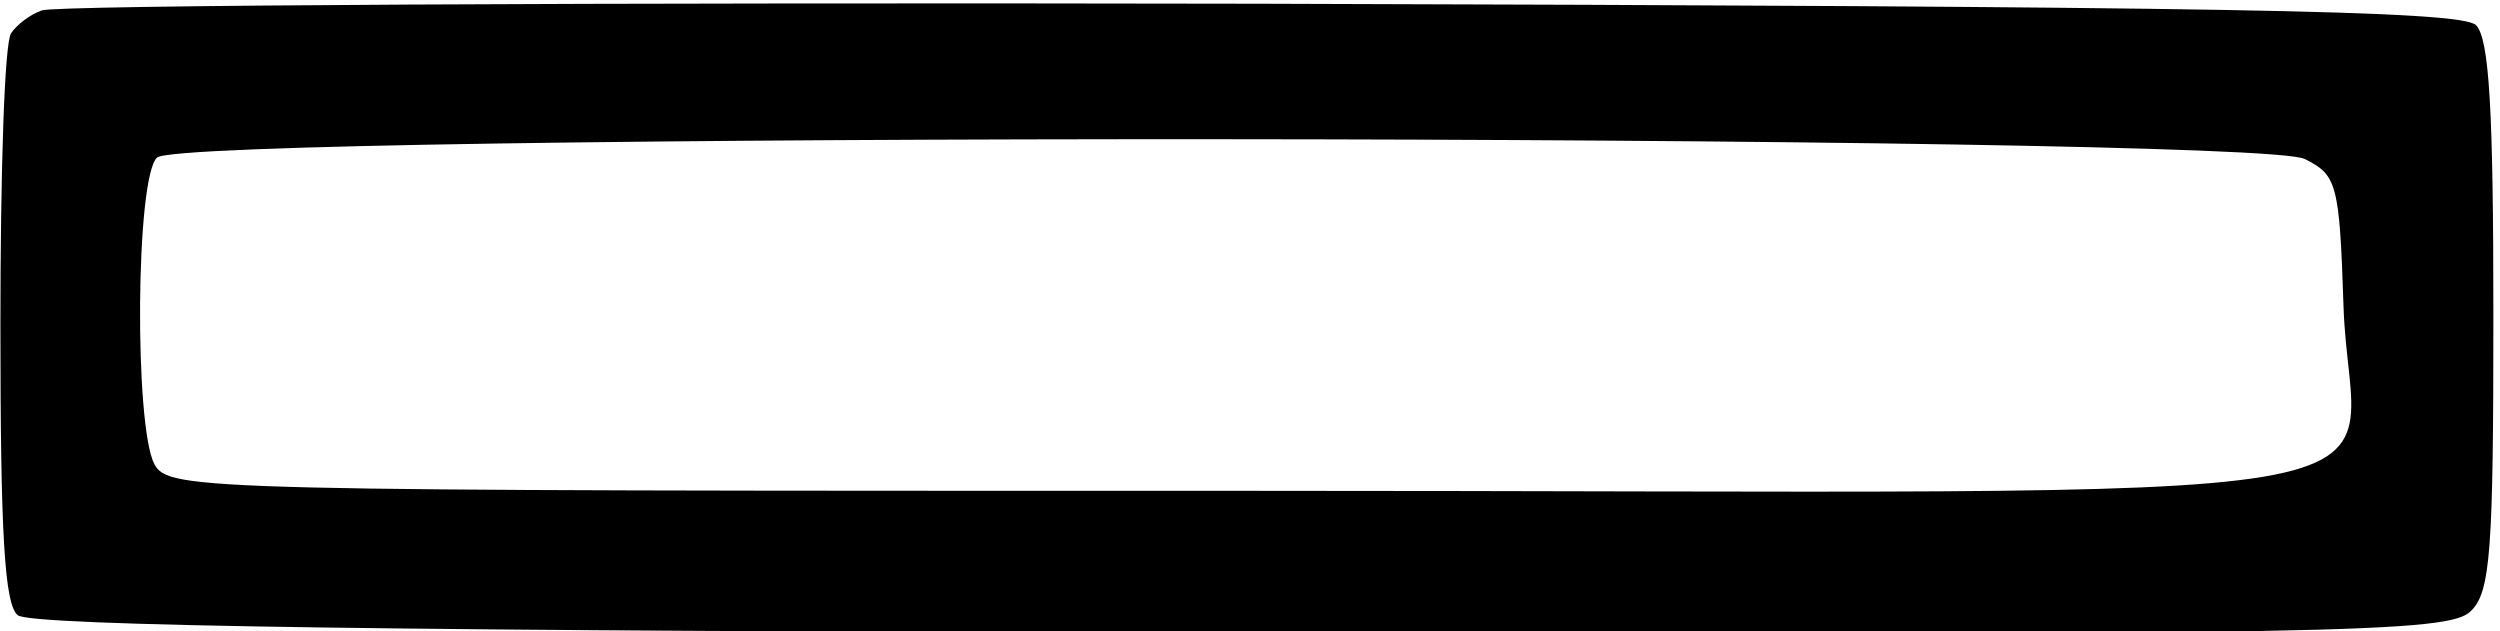<?xml version="1.0" standalone="no"?>
<!DOCTYPE svg PUBLIC "-//W3C//DTD SVG 20010904//EN"
 "http://www.w3.org/TR/2001/REC-SVG-20010904/DTD/svg10.dtd">
<svg version="1.0" xmlns="http://www.w3.org/2000/svg"
 width="177.485pt" height="44.808pt" viewBox="0 0 177.485 44.808"
 preserveAspectRatio="xMidYMid meet">
<g transform="translate(-1.015,107.71) rotate(-360.00) scale(0.095,-0.095)"
fill="#000000" stroke="none">
<path d="M42 1126 c-9 -3 -19 -11 -23 -17 -5 -7 -8 -104 -8 -218 0 -156 3
-209 13 -217 10 -8 290 -12 915 -13 822 -2 902 0 918 16 15 14 17 46 17 221 0
153 -3 207 -13 217 -11 11 -191 14 -909 16 -492 1 -901 -1 -910 -5z m1691
-111 c24 -12 26 -18 29 -110 5 -156 109 -138 -822 -138 -783 0 -803 0 -814 20
-15 29 -14 214 2 229 19 19 1567 18 1605 -1z"/>
</g>
</svg>
